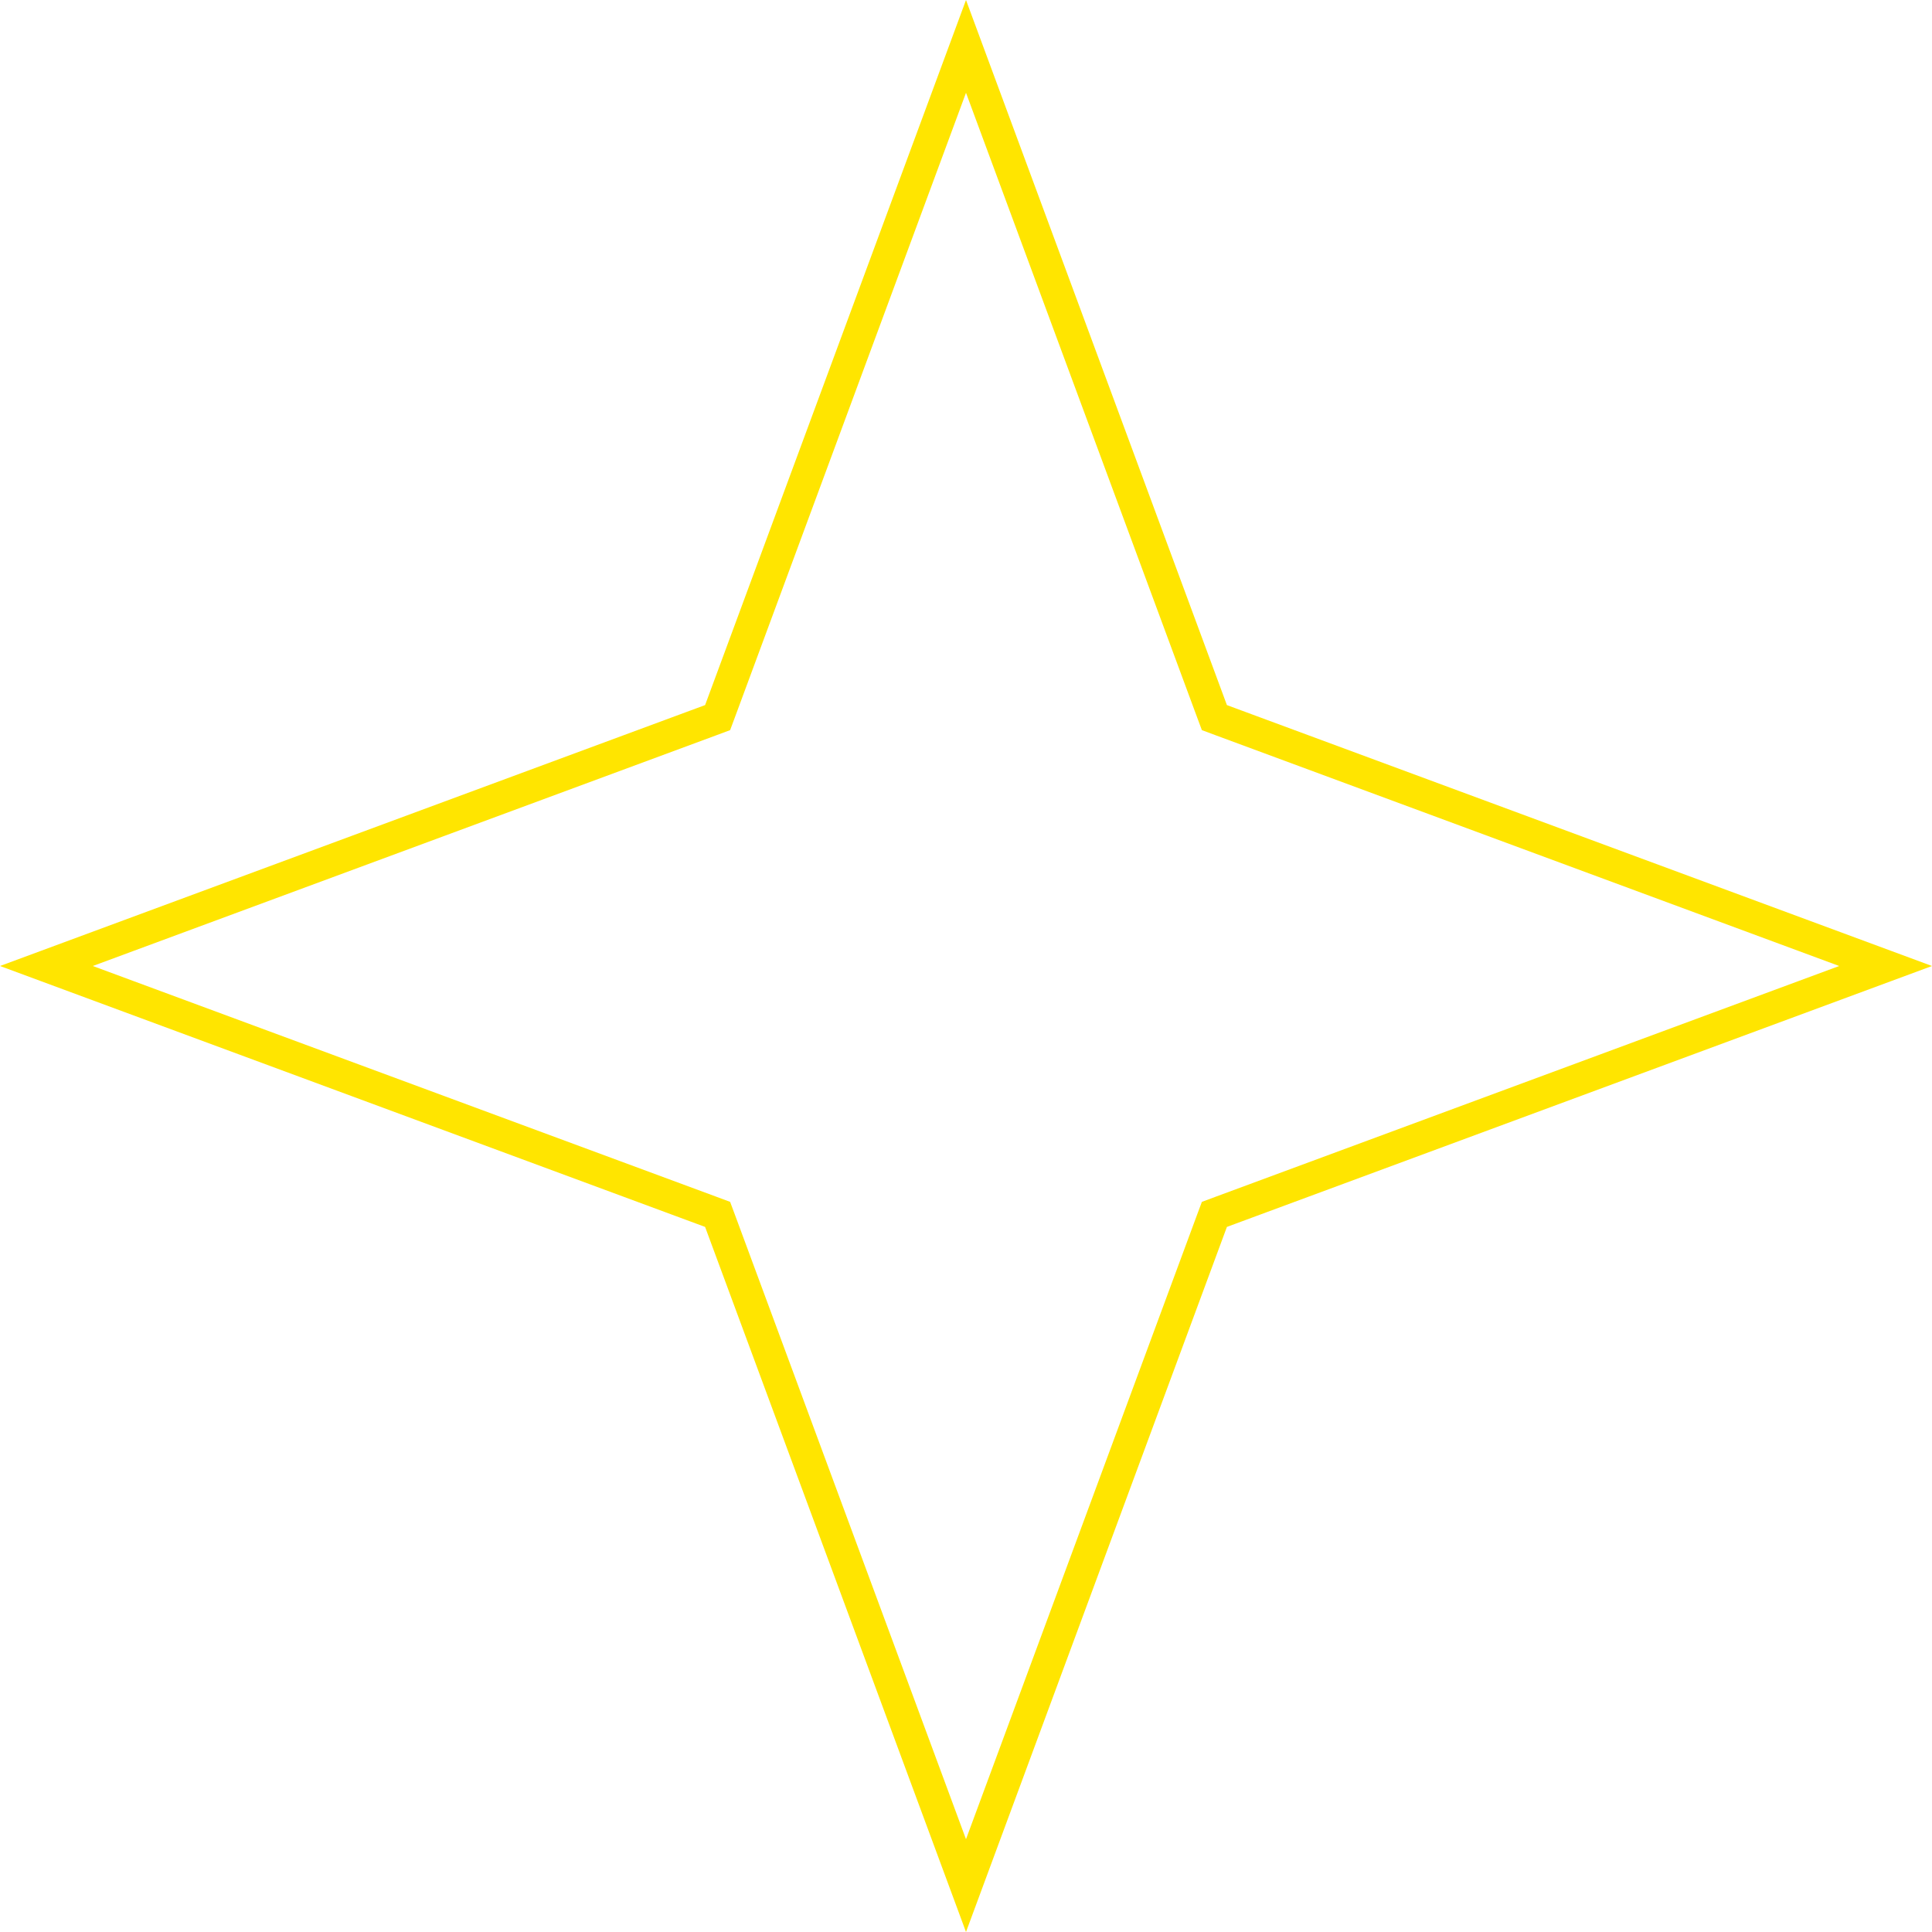 <svg width="60" height="60" viewBox="0 0 60 60" fill="none" xmlns="http://www.w3.org/2000/svg">
<path id="Star 30" d="M30 1.441L37.634 22.071L37.714 22.286L37.929 22.366L58.559 30L37.929 37.634L37.714 37.714L37.634 37.929L30 58.559L22.366 37.929L22.286 37.714L22.071 37.634L1.441 30L22.071 22.366L22.286 22.286L22.366 22.071L30 1.441Z" stroke="#FFE500"/>
</svg>
